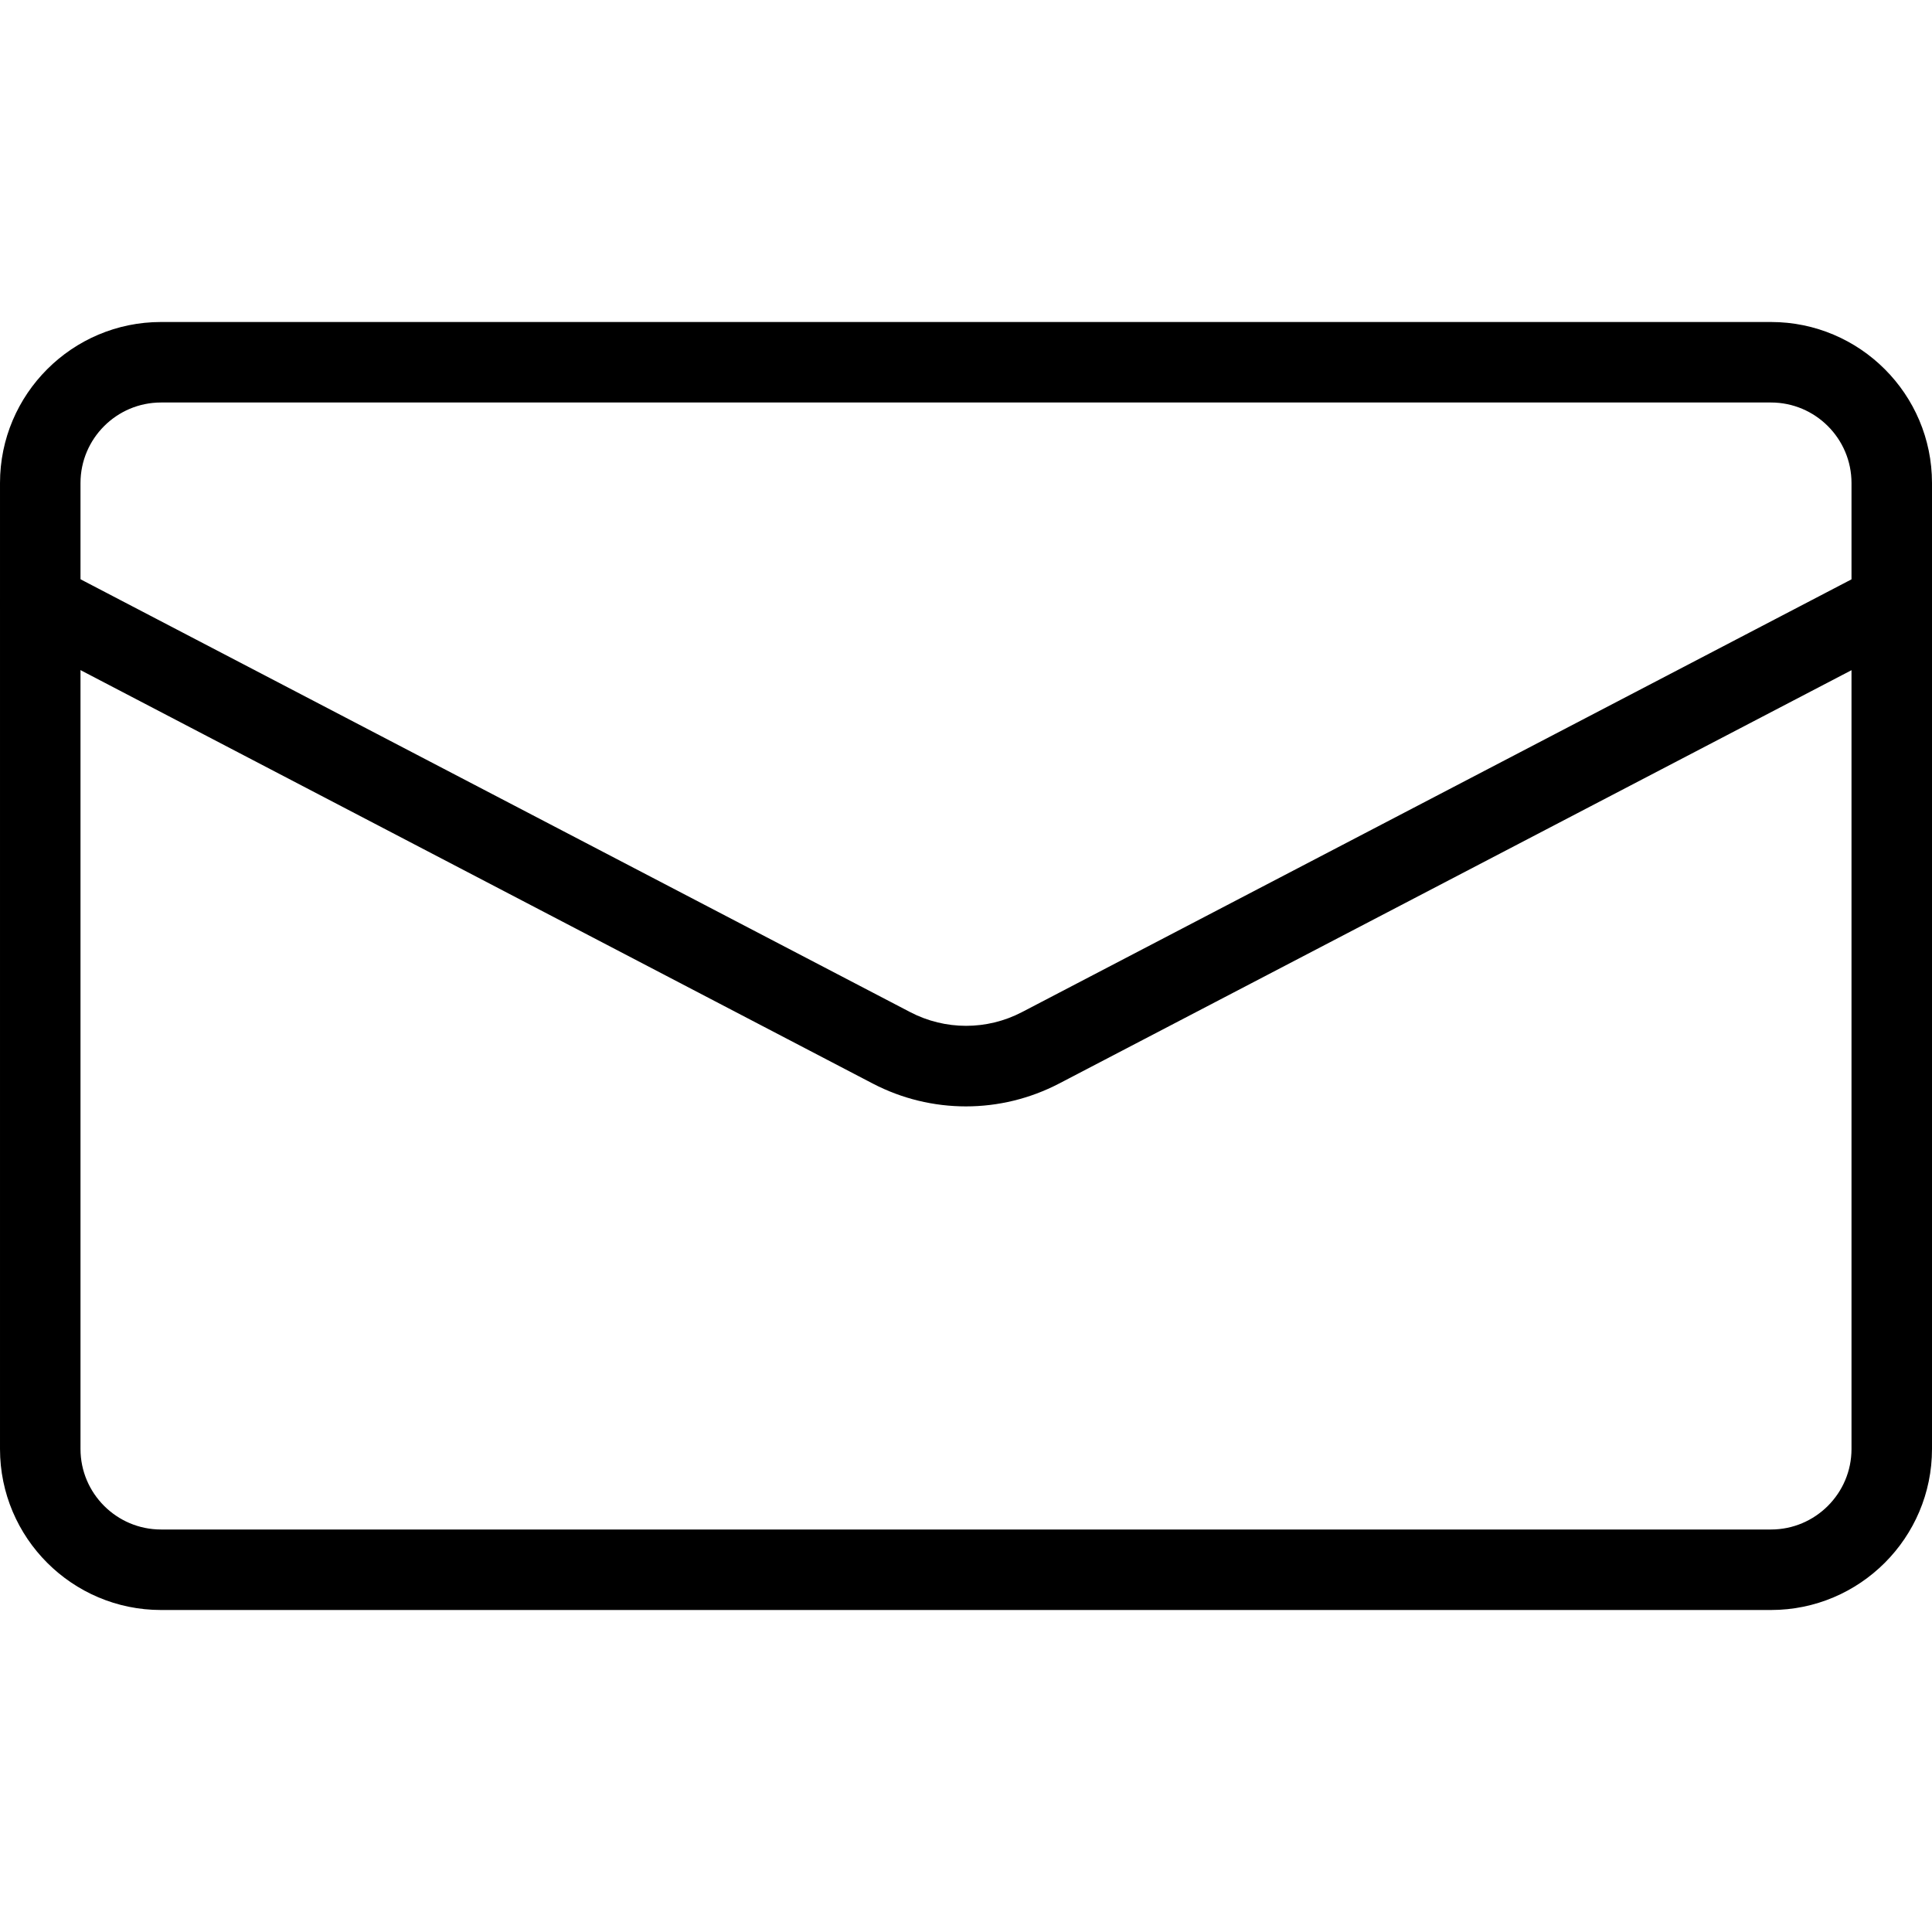<svg enable-background="new 0 0 24 24" height="512" viewBox="0 0 24 24" width="512" xmlns="http://www.w3.org/2000/svg"><path d="m22 20h-20c-1.103 0-2-.897-2-2v-12c0-1.103.897-2 2-2h20c1.103 0 2 .897 2 2v12c0 1.103-.897 2-2 2zm-20-15c-.551 0-1 .449-1 1v12c0 .551.449 1 1 1h20c.551 0 1-.449 1-1v-12c0-.551-.449-1-1-1z"/><path d="m12 13.744c-.397 0-.794-.094-1.157-.283l-10.574-5.518c-.245-.128-.339-.43-.212-.675.128-.245.428-.34.675-.212l10.575 5.517c.435.227.953.227 1.388 0l10.575-5.517c.246-.128.547-.033.675.212.127.245.033.547-.212.675l-10.576 5.517c-.363.189-.76.284-1.157.284z"/></svg>